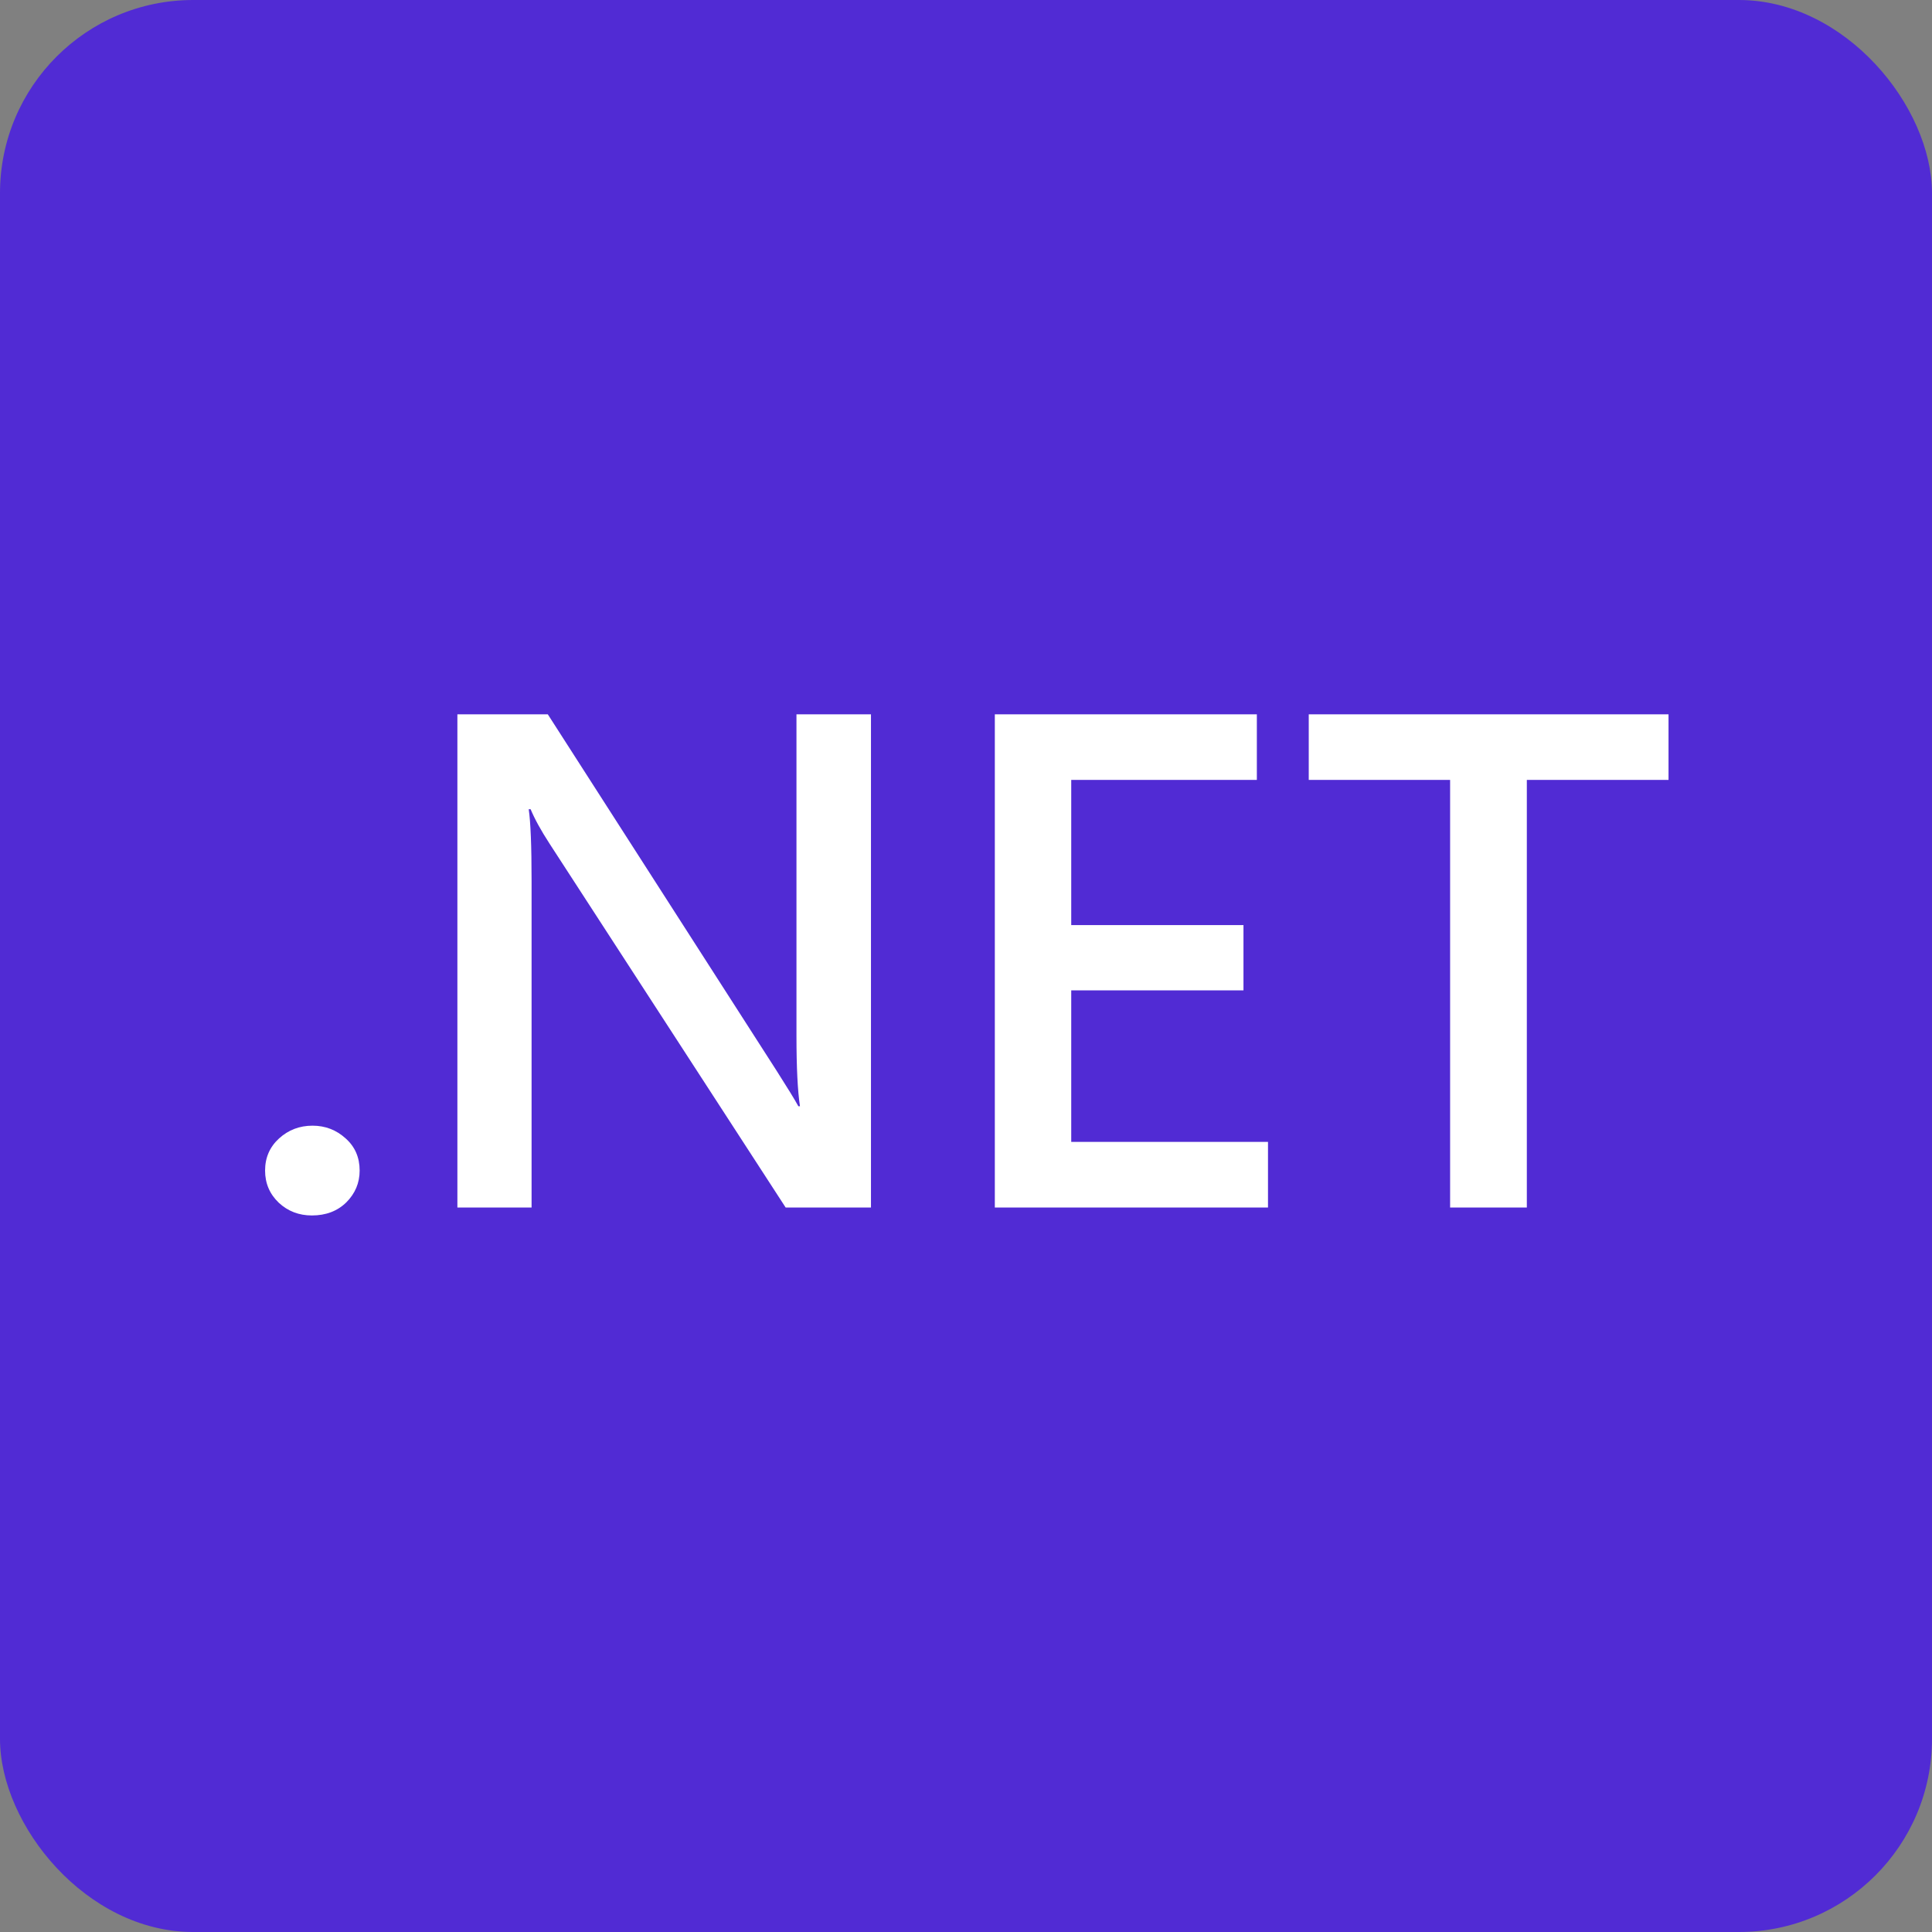 <svg width="160" height="160" viewBox="0 0 160 160" fill="none" xmlns="http://www.w3.org/2000/svg">
<rect x="0" y="0" width="160" height="160" fill="#808080" stroke="none"/>
<rect width="160" height="160" rx="16" fill="#512BD4"/>
<path d="M21.953 96.941C21.953 95.869 22.34 94.981 23.113 94.278C23.887 93.575 24.81 93.224 25.882 93.224C26.936 93.224 27.851 93.575 28.624 94.278C29.398 94.964 29.784 95.852 29.784 96.941C29.784 97.961 29.415 98.84 28.677 99.578C27.939 100.299 26.989 100.659 25.829 100.659C24.757 100.659 23.843 100.308 23.087 99.605C22.331 98.884 21.953 97.996 21.953 96.941ZM72.13 100H65.064L45.525 69.889C44.805 68.781 44.277 67.823 43.943 67.015H43.785C43.943 68.069 44.023 70.056 44.023 72.974V100H37.879V59.157H45.367L64.325 88.689C65.222 90.095 65.819 91.07 66.118 91.615H66.25C66.057 90.35 65.96 88.398 65.96 85.762V59.157H72.13V100ZM105.01 100H82.387V59.157H104.087V64.589H88.715V76.612H102.979V82.018H88.715V94.568H105.01V100ZM138.18 64.589H126.446V100H120.092V64.589H108.385V59.157H138.18V64.589Z" fill="white"/>
</svg>
